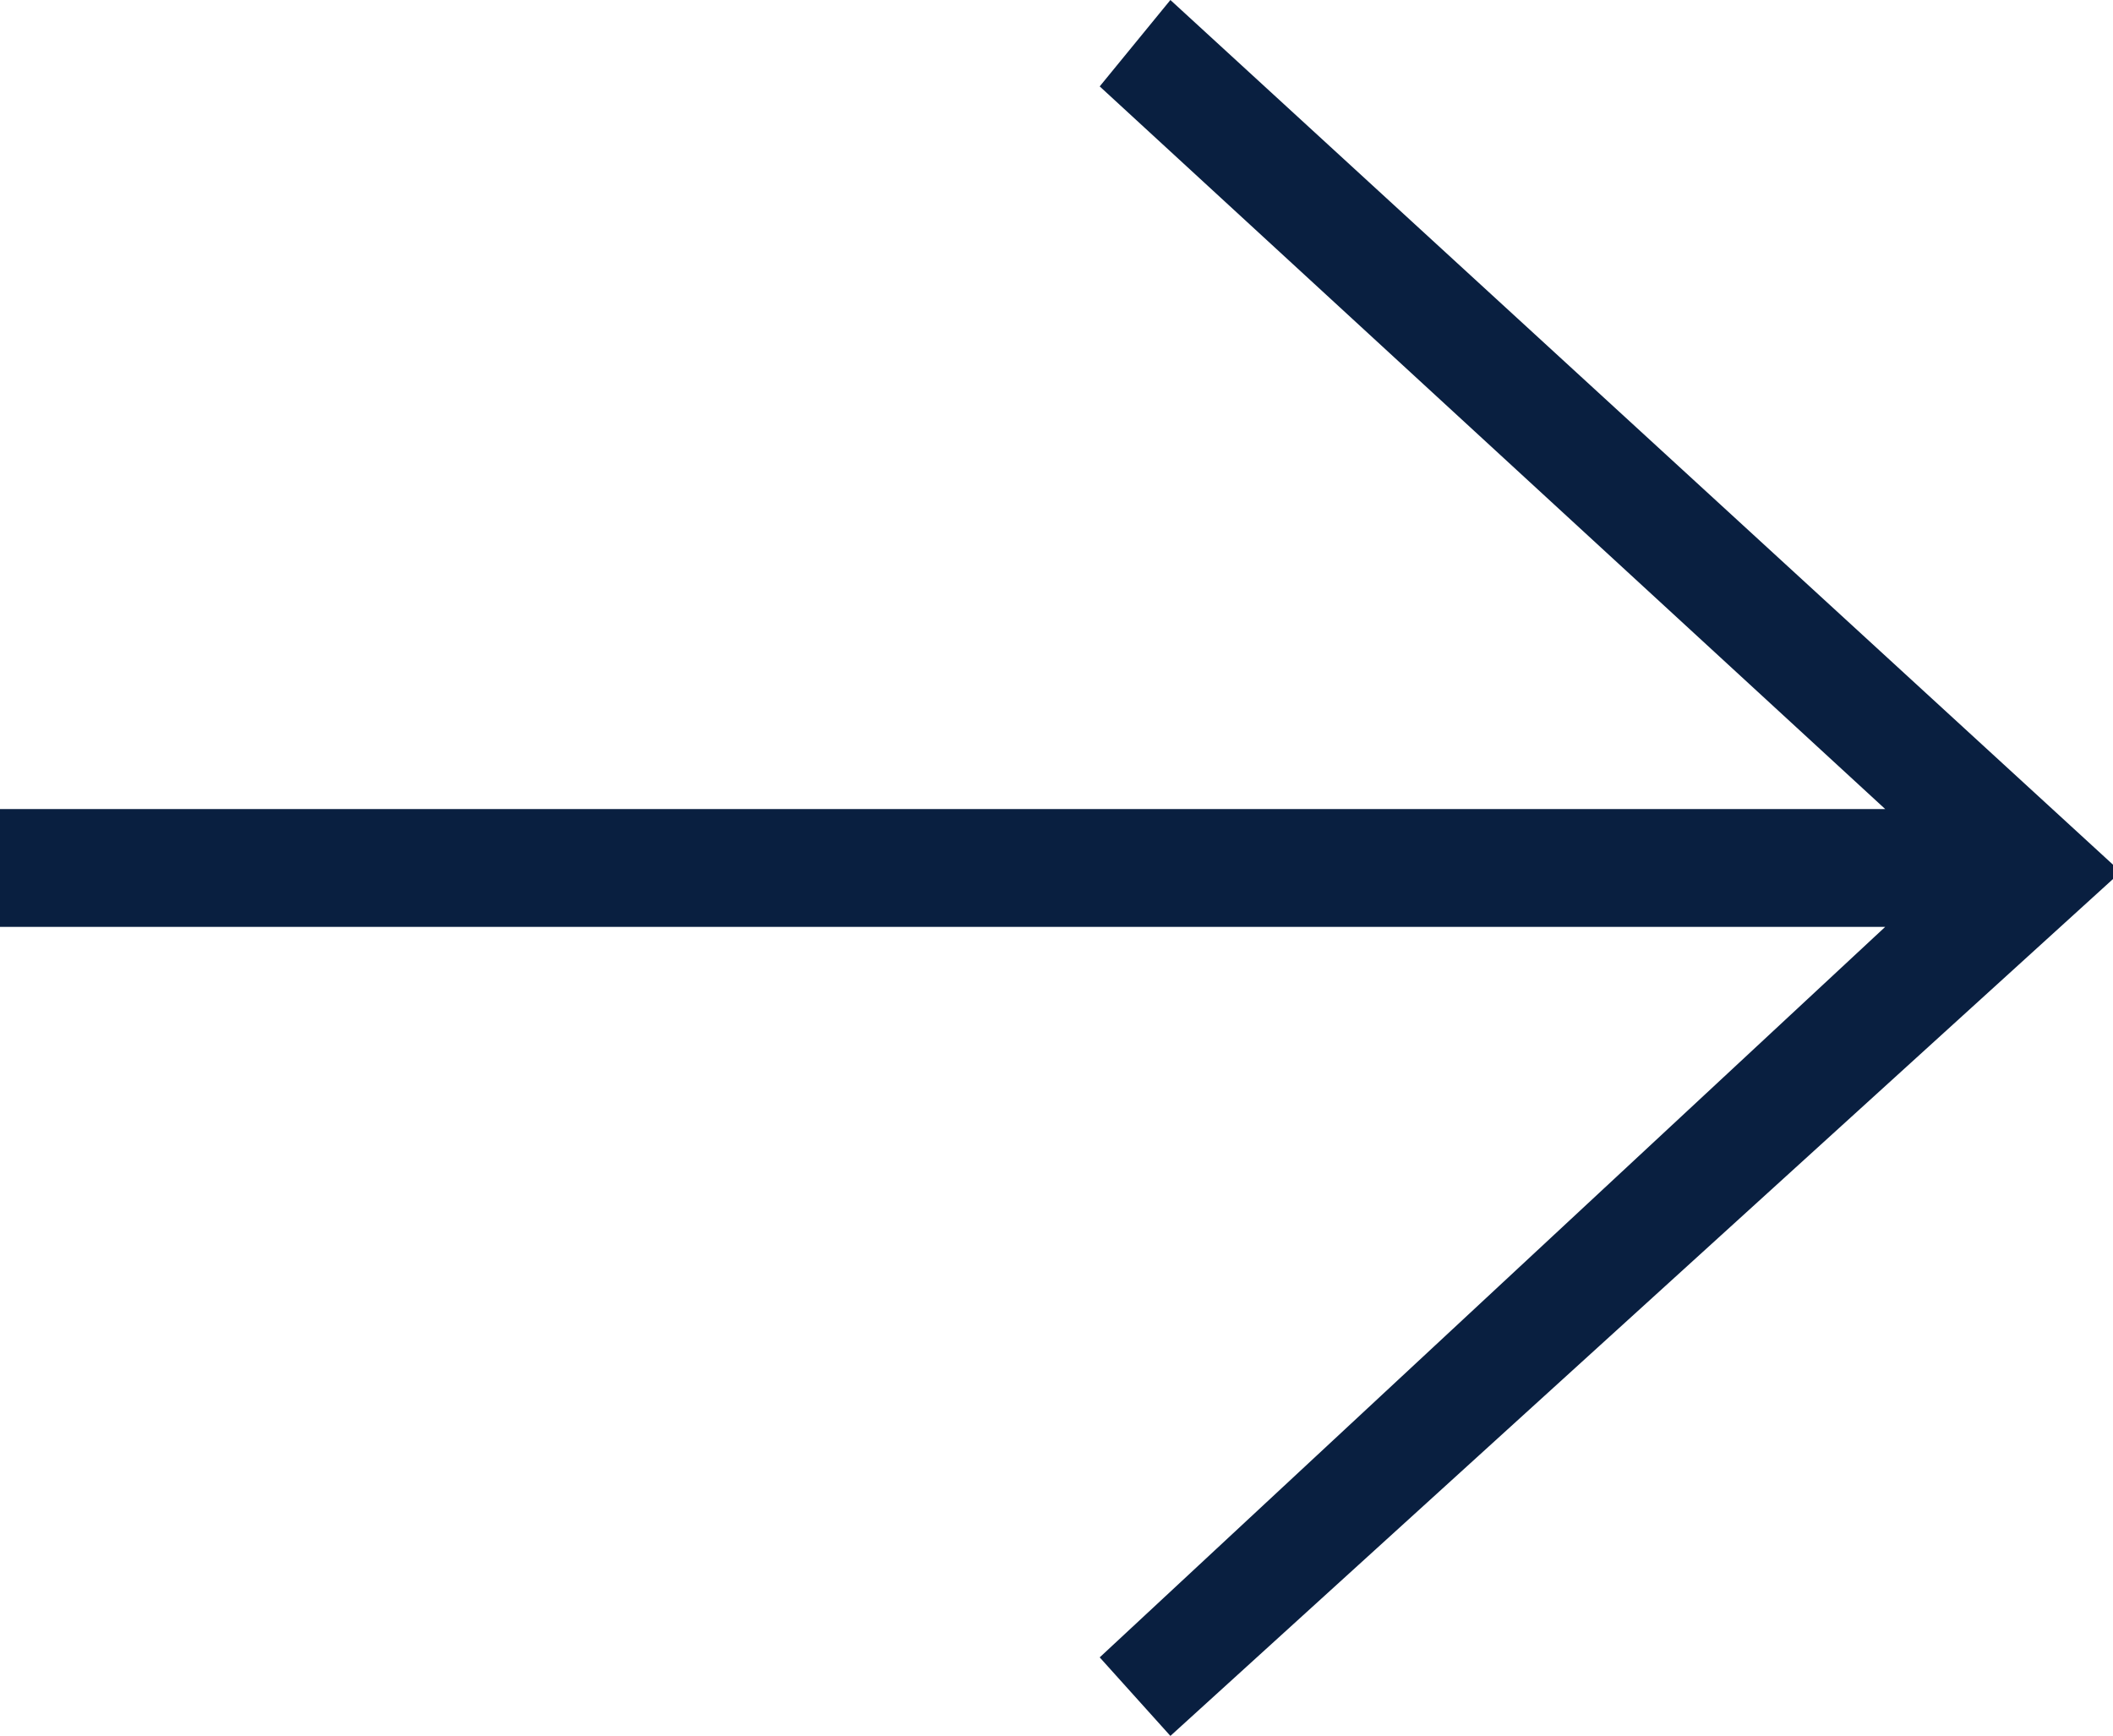<?xml version="1.0" encoding="utf-8"?>
<!-- Generator: Adobe Illustrator 19.0.0, SVG Export Plug-In . SVG Version: 6.00 Build 0)  -->
<svg version="1.1" id="Layer_1" xmlns="http://www.w3.org/2000/svg" xmlns:xlink="http://www.w3.org/1999/xlink" x="0px" y="0px"
	 viewBox="0 0 26.9 22.1" style="enable-background:new 0 0 26.9 22.1;" xml:space="preserve">
<style type="text/css">
	.st0{fill:#091F40;}
</style>
<path id="XMLID_66_" class="st0" d="M14.9,0l12.1,11.1l-12.1,11l-0.9-1L24,11.8H0l0-1.5h24L14,1.1L14.9,0z"/>
</svg>
